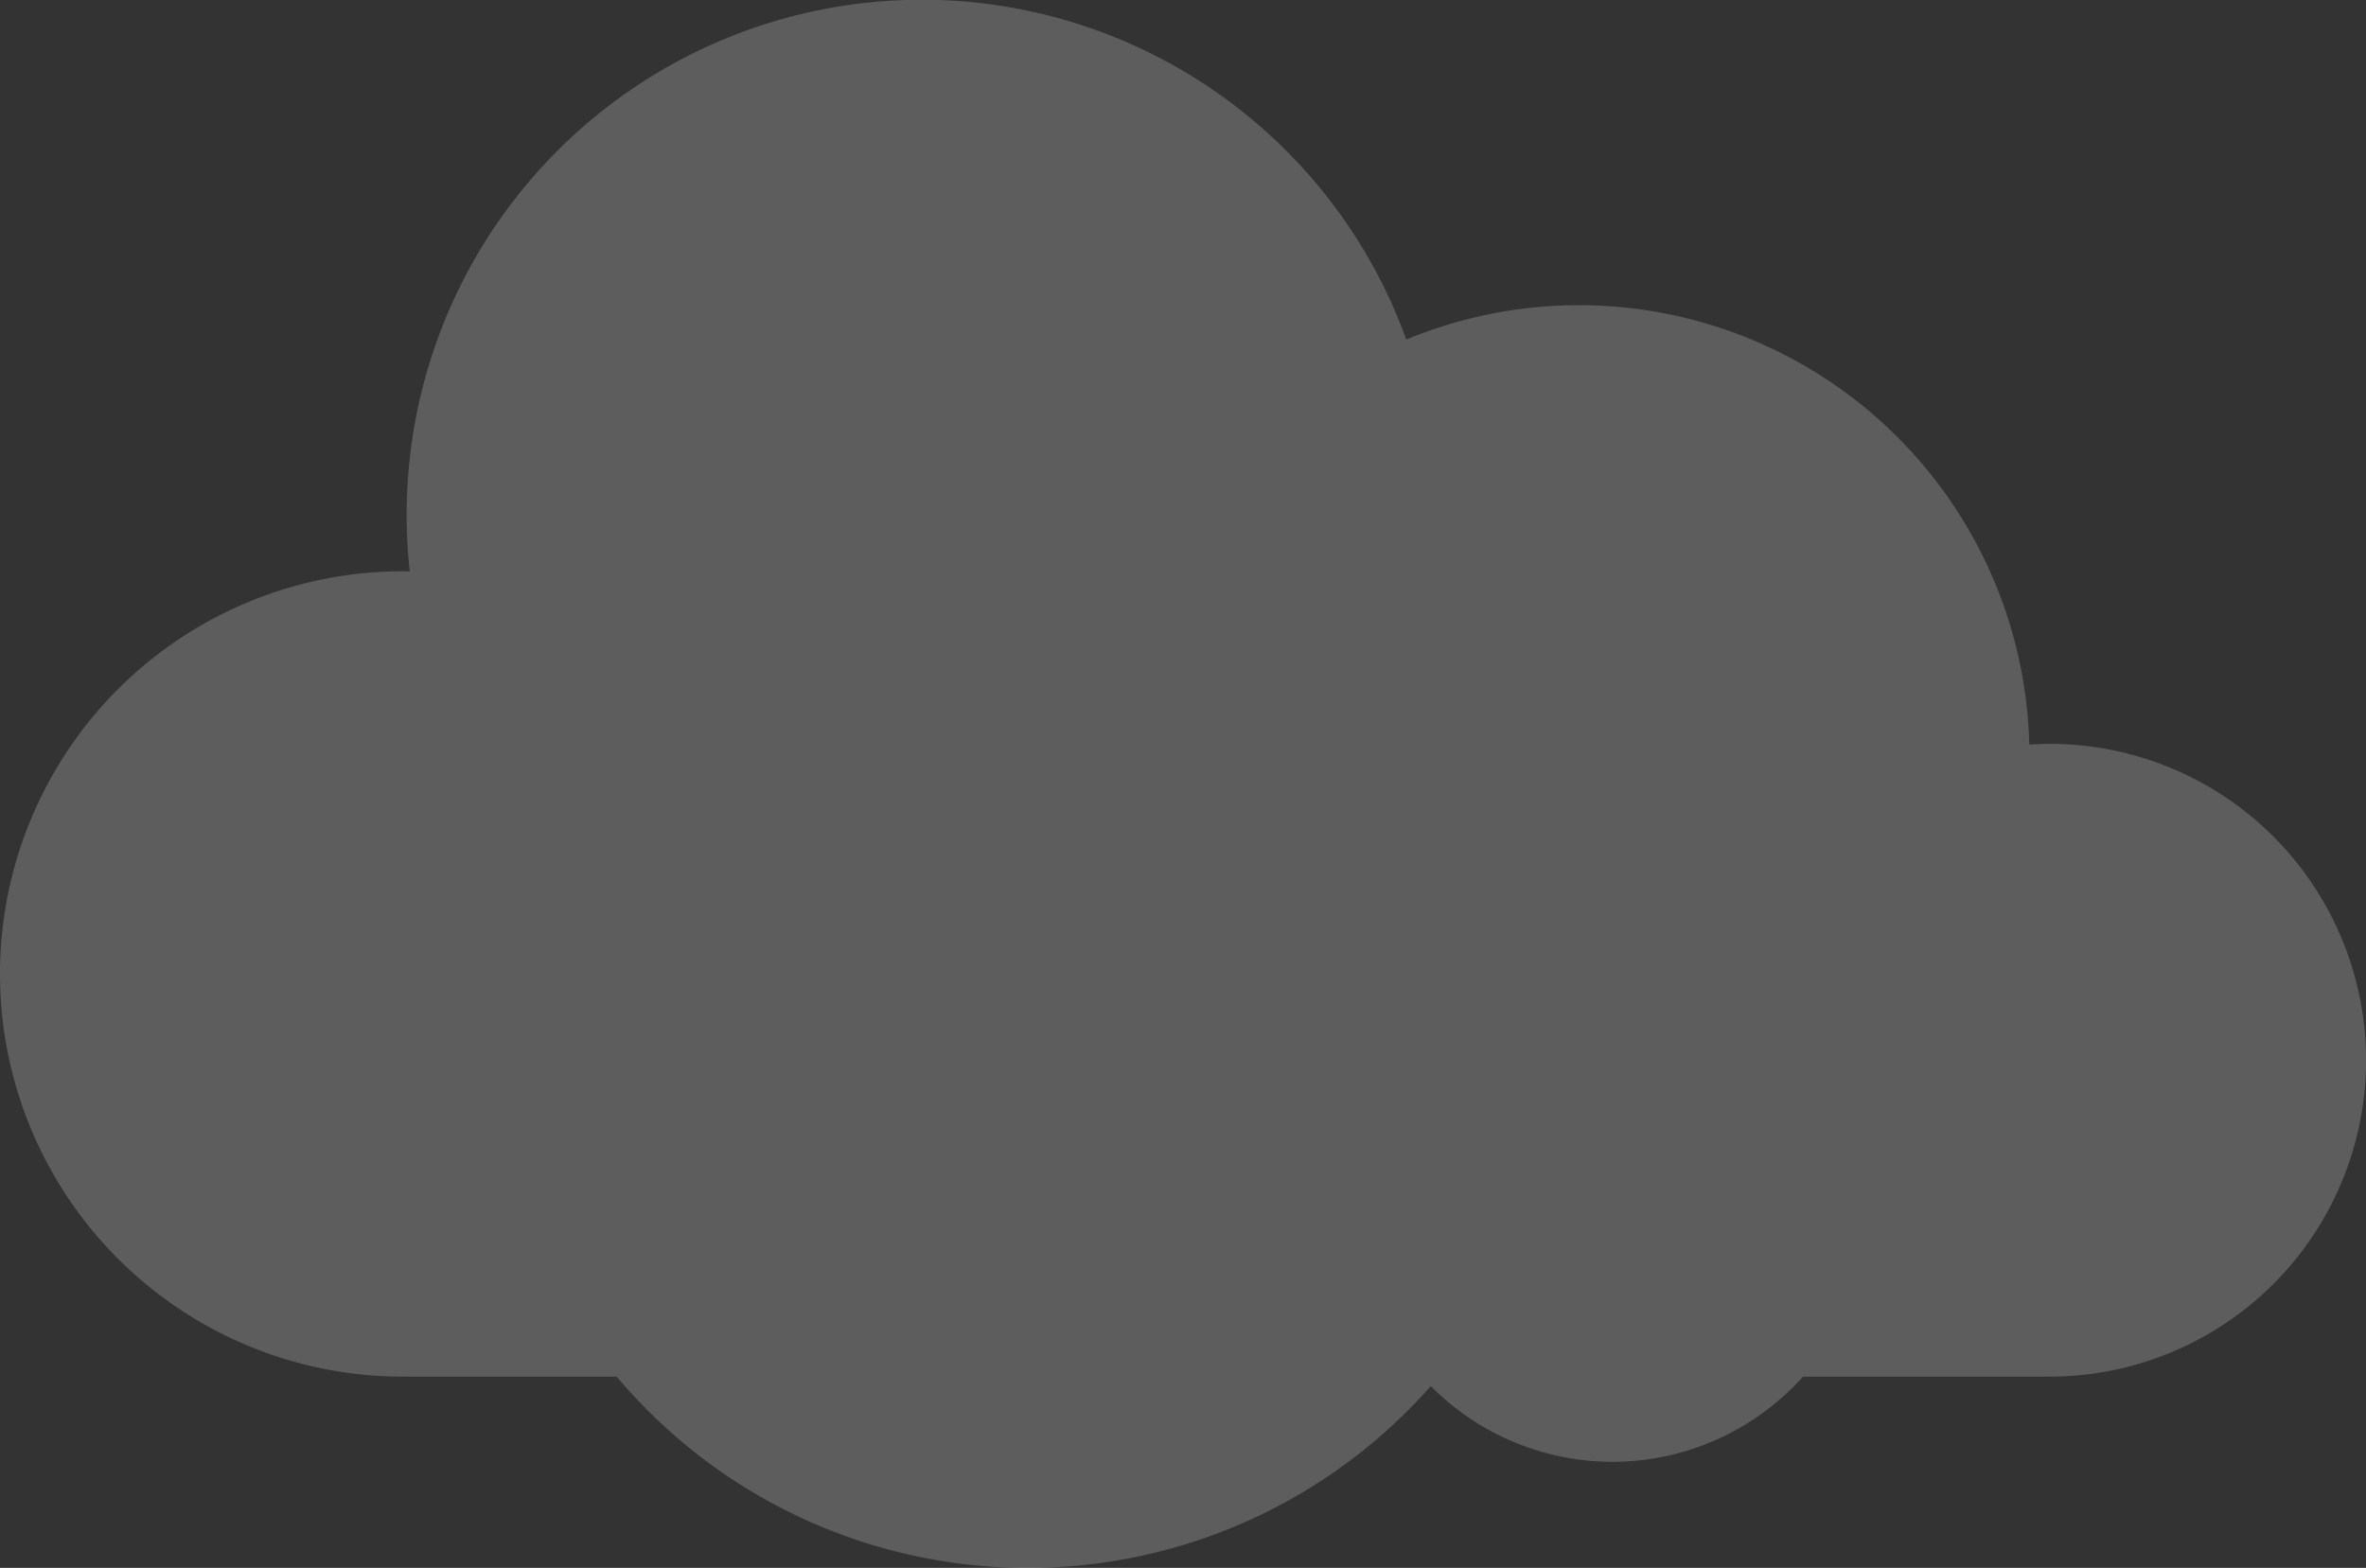 <svg xmlns="http://www.w3.org/2000/svg" width="98.813" height="65.489" viewBox="0 0 98.813 65.489">
  <rect x="0" y="0" width="98.813" height="65.489" fill="#333333" stroke="none"/>
  <path id="neww" d="M16.819,57.5h8.937a22.443,22.443,0,0,0,34,.394A10.679,10.679,0,0,0,75.3,57.5H85.6a13.215,13.215,0,1,0,0-26.43c-.286,0-.569.013-.85.03A18.813,18.813,0,0,0,58.732,14.184a21.516,21.516,0,0,0-41.618,9.684c-.1,0-.2-.007-.294-.007a16.819,16.819,0,1,0,0,33.639Z" fill="#fff" opacity="0.21"/>
</svg>
